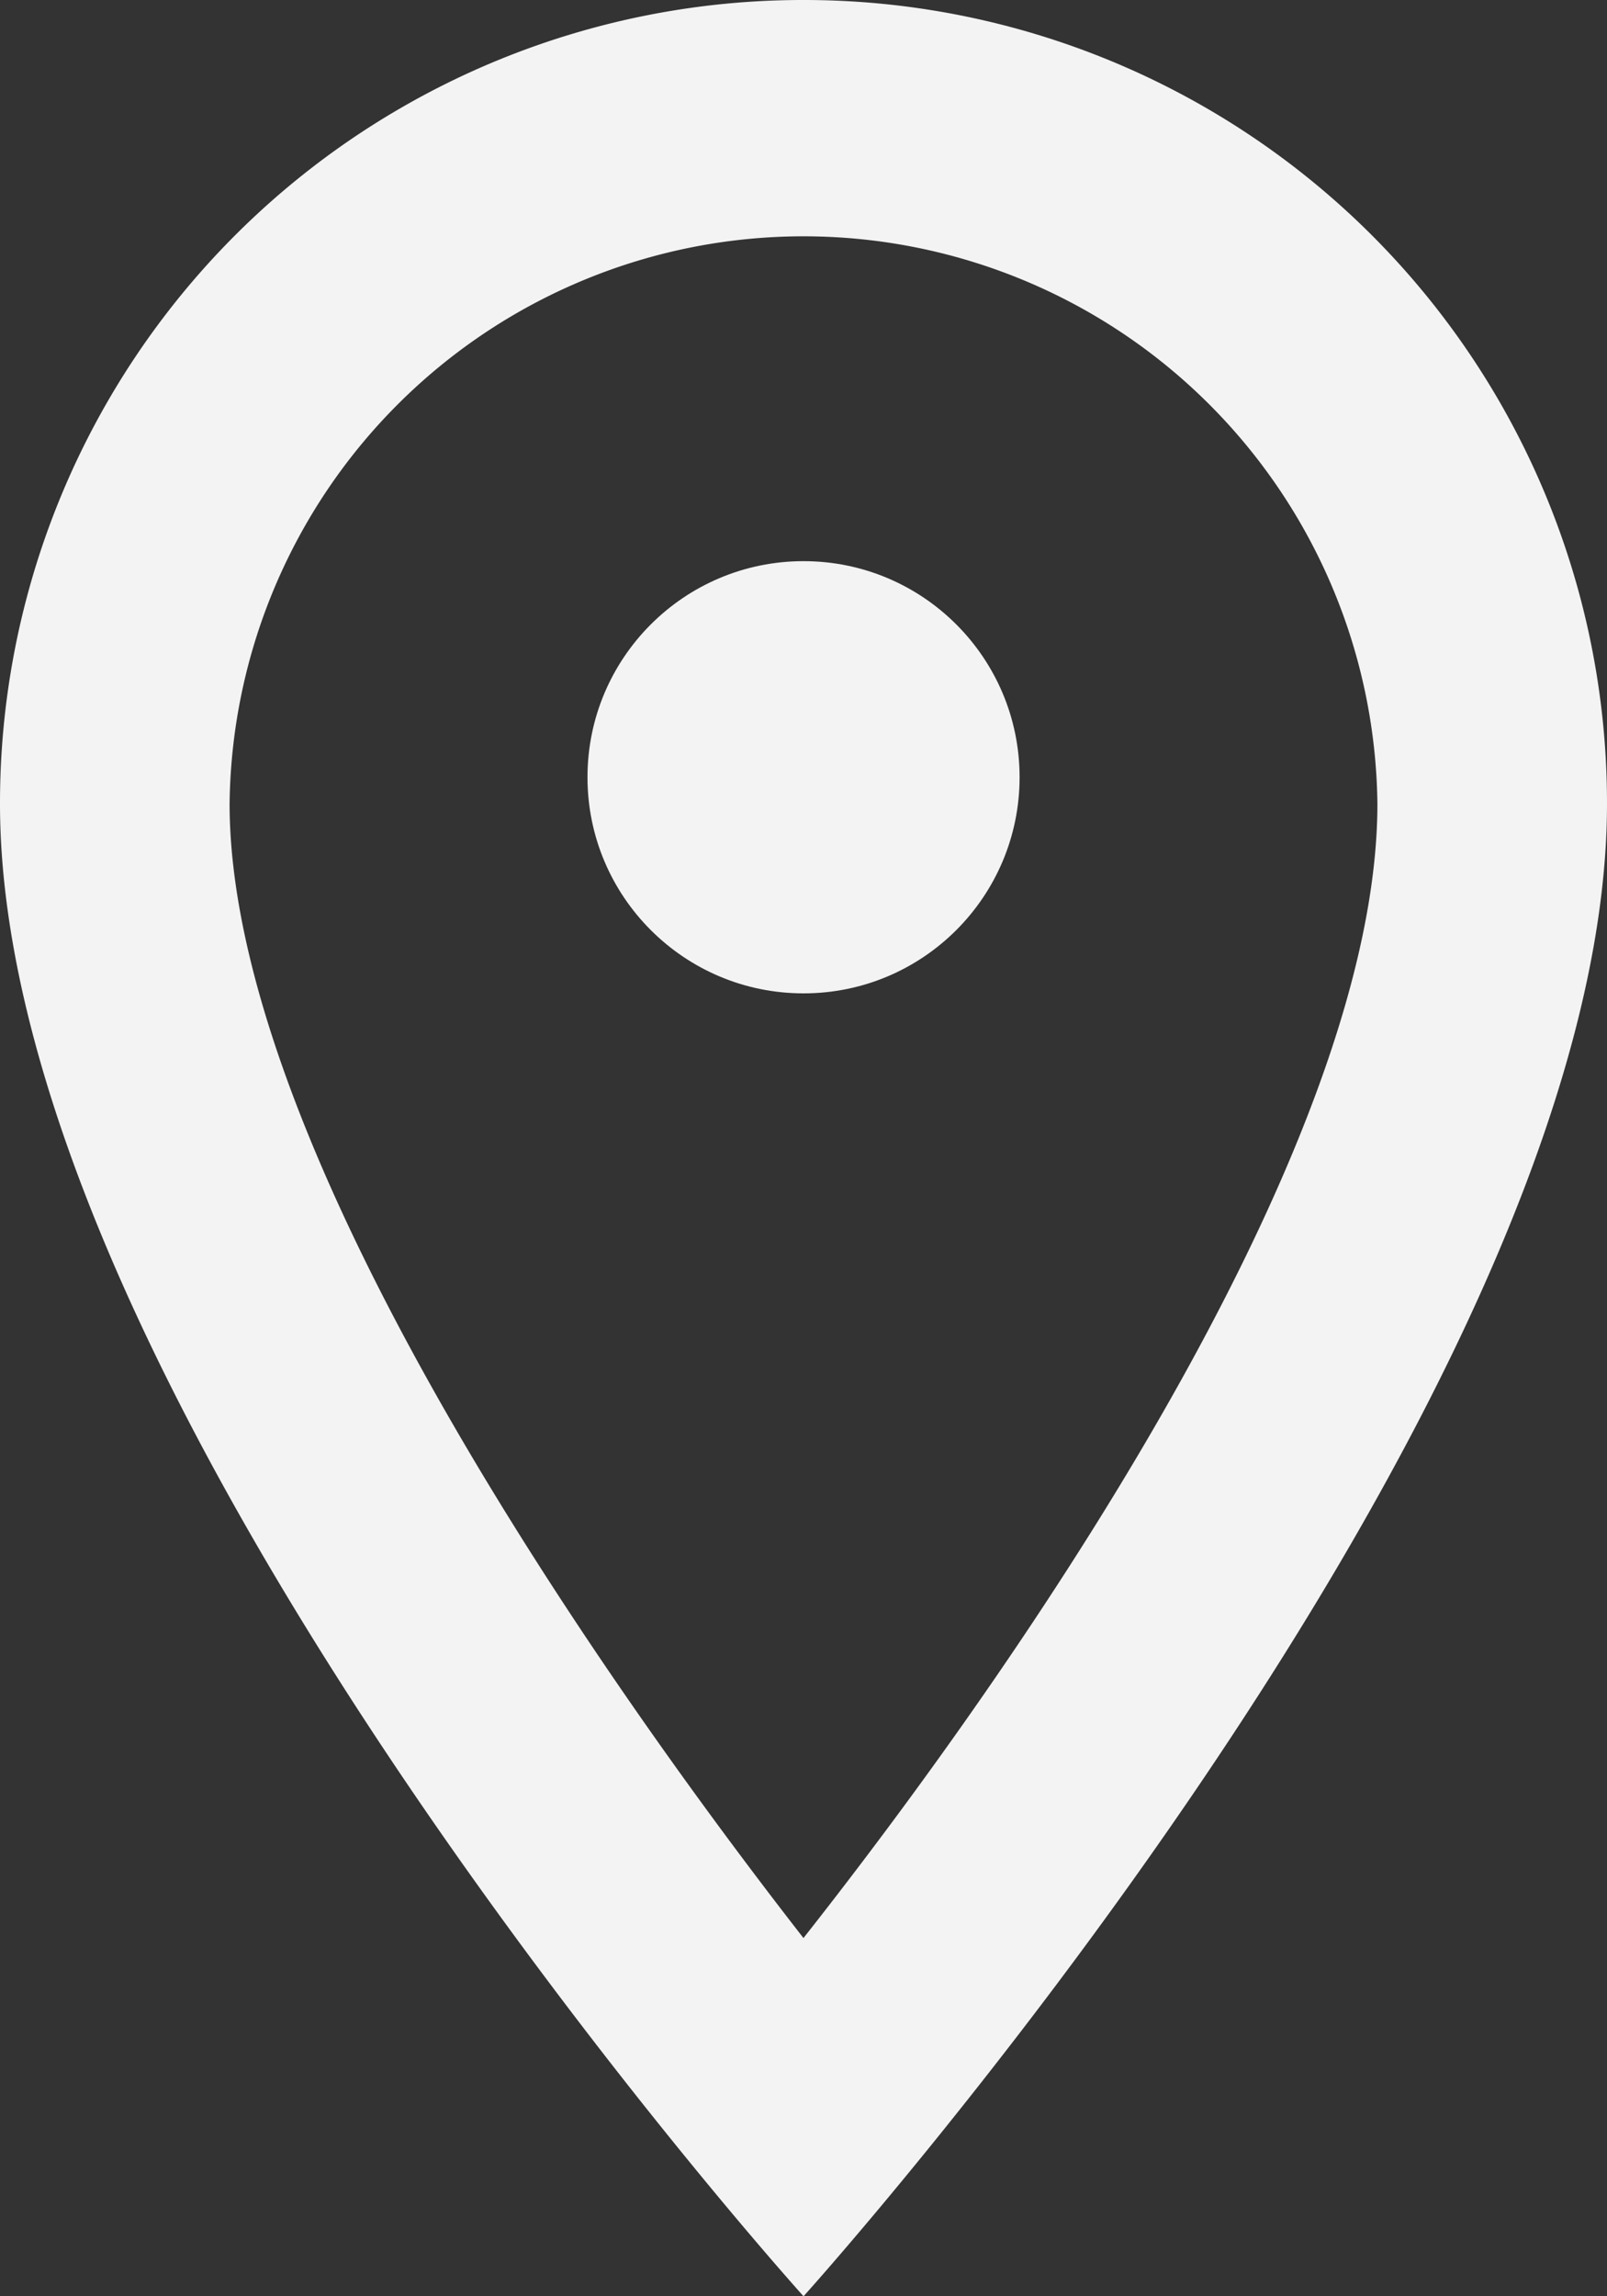 <svg xmlns="http://www.w3.org/2000/svg" width="20.767" height="29.667" viewBox="0 0 20.767 29.667">
  <rect x="0" y="0" width="20.767" height="29.667" fill="#333333" stroke="none"/>
  <g id="Group_107" data-name="Group 107" transform="translate(-12 -8)">
    <path id="Path_101" data-name="Path 101" d="M24.967,5.833A10.376,10.376,0,0,0,14.583,16.217C14.583,24,24.967,35.5,24.967,35.5S35.35,24,35.35,16.217A10.376,10.376,0,0,0,24.967,5.833ZM17.55,16.217a7.417,7.417,0,0,1,14.833,0c0,4.272-4.272,10.665-7.417,14.655C21.881,26.911,17.55,20.444,17.55,16.217Z" transform="translate(-2.583 2.167)" fill="#f3f3f3"/>
    <circle id="Ellipse_18" data-name="Ellipse 18" cx="2.792" cy="2.792" r="2.792" transform="translate(19.592 15.25)" fill="#f3f3f3"/>
  </g>
</svg>
